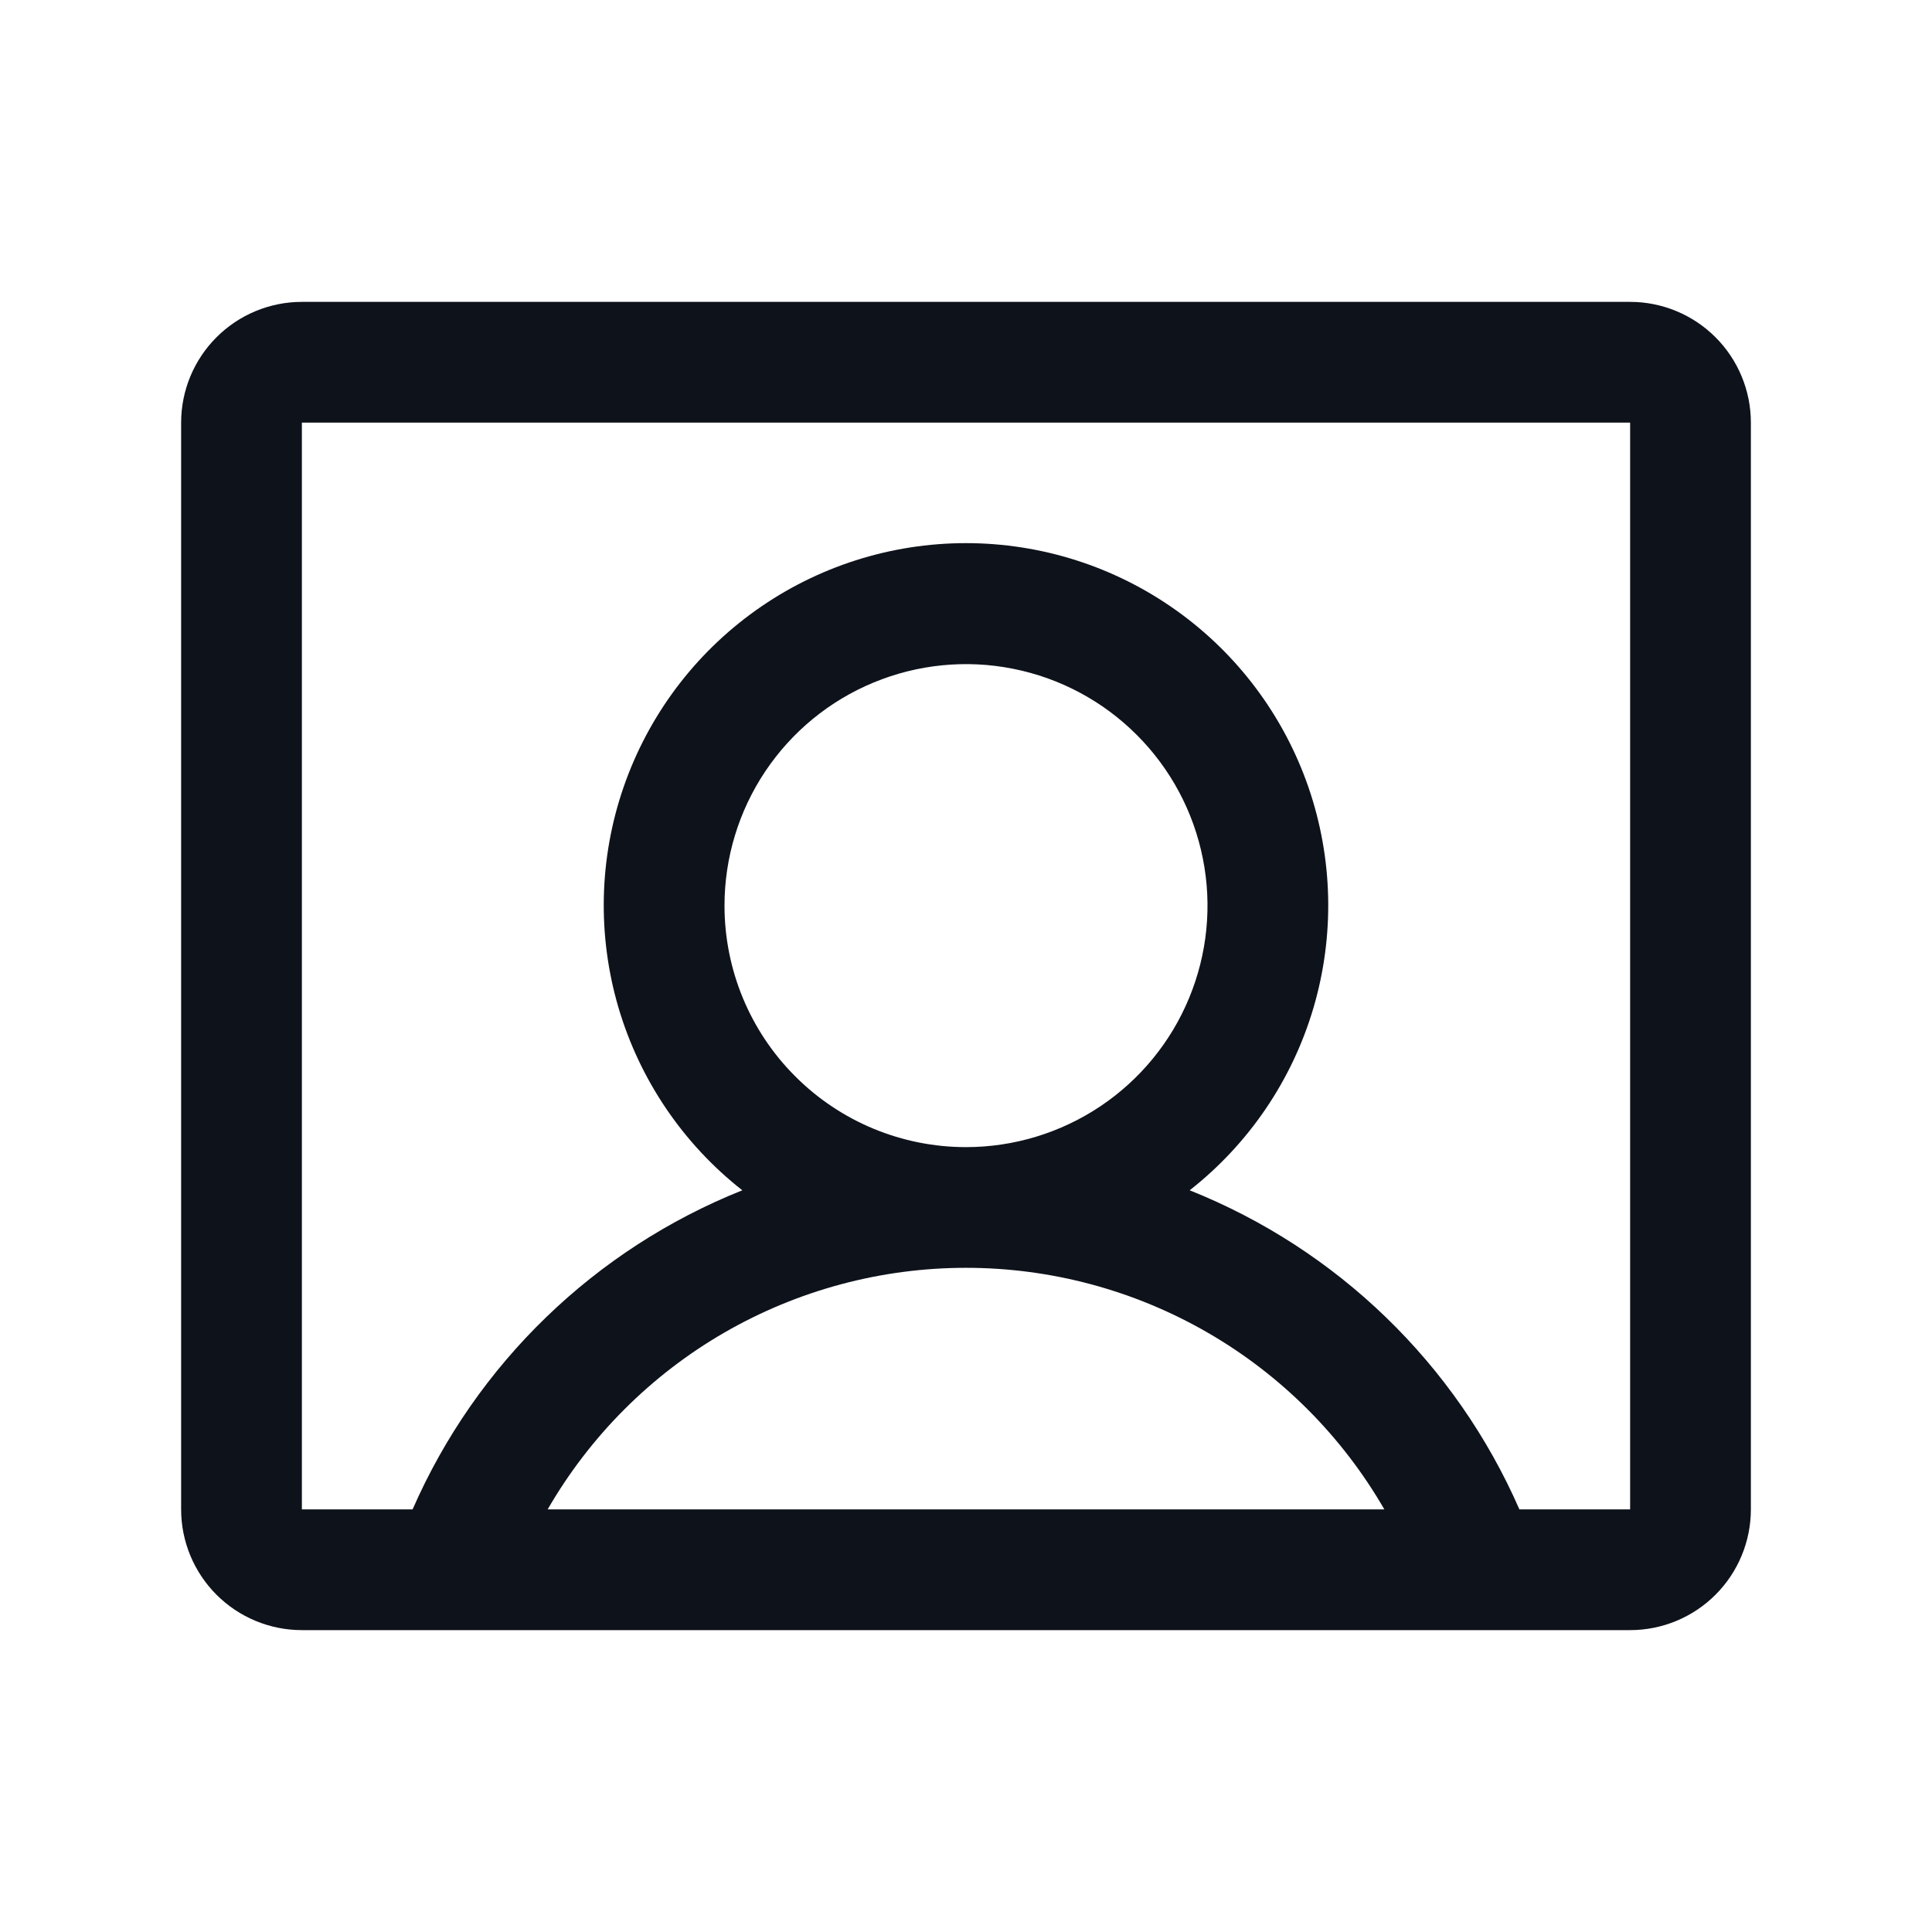 <svg width="32" height="32" viewBox="0 0 32 32" fill="none" xmlns="http://www.w3.org/2000/svg">
<path d="M27 5H5C4.47 5 3.961 5.211 3.586 5.586C3.211 5.961 3 6.47 3 7V25C3 25.53 3.211 26.039 3.586 26.414C3.961 26.789 4.47 27 5 27H27C27.53 27 28.039 26.789 28.414 26.414C28.789 26.039 29 25.53 29 25V7C29 6.47 28.789 5.961 28.414 5.586C28.039 5.211 27.53 5 27 5ZM12 15C12 14.209 12.235 13.435 12.674 12.778C13.114 12.12 13.738 11.607 14.469 11.305C15.2 11.002 16.004 10.922 16.78 11.077C17.556 11.231 18.269 11.612 18.828 12.172C19.388 12.731 19.769 13.444 19.923 14.22C20.078 14.996 19.998 15.8 19.695 16.531C19.393 17.262 18.88 17.886 18.222 18.326C17.564 18.765 16.791 19 16 19C14.939 19 13.922 18.579 13.172 17.828C12.421 17.078 12 16.061 12 15ZM9.071 25C9.773 23.784 10.783 22.773 11.999 22.071C13.216 21.369 14.595 20.999 16 20.999C17.404 20.999 18.784 21.369 20 22.071C21.217 22.773 22.227 23.784 22.929 25H9.071ZM27 25H25.166C24.111 22.589 22.149 20.691 19.705 19.715C20.687 18.944 21.404 17.887 21.756 16.69C22.108 15.492 22.078 14.215 21.671 13.036C21.263 11.856 20.498 10.833 19.481 10.109C18.465 9.385 17.248 8.996 16 8.996C14.752 8.996 13.535 9.385 12.519 10.109C11.502 10.833 10.737 11.856 10.329 13.036C9.921 14.215 9.892 15.492 10.244 16.69C10.597 17.887 11.313 18.944 12.295 19.715C9.851 20.691 7.889 22.589 6.834 25H5V7H27V25Z" fill="#0E121B"/>
</svg>
